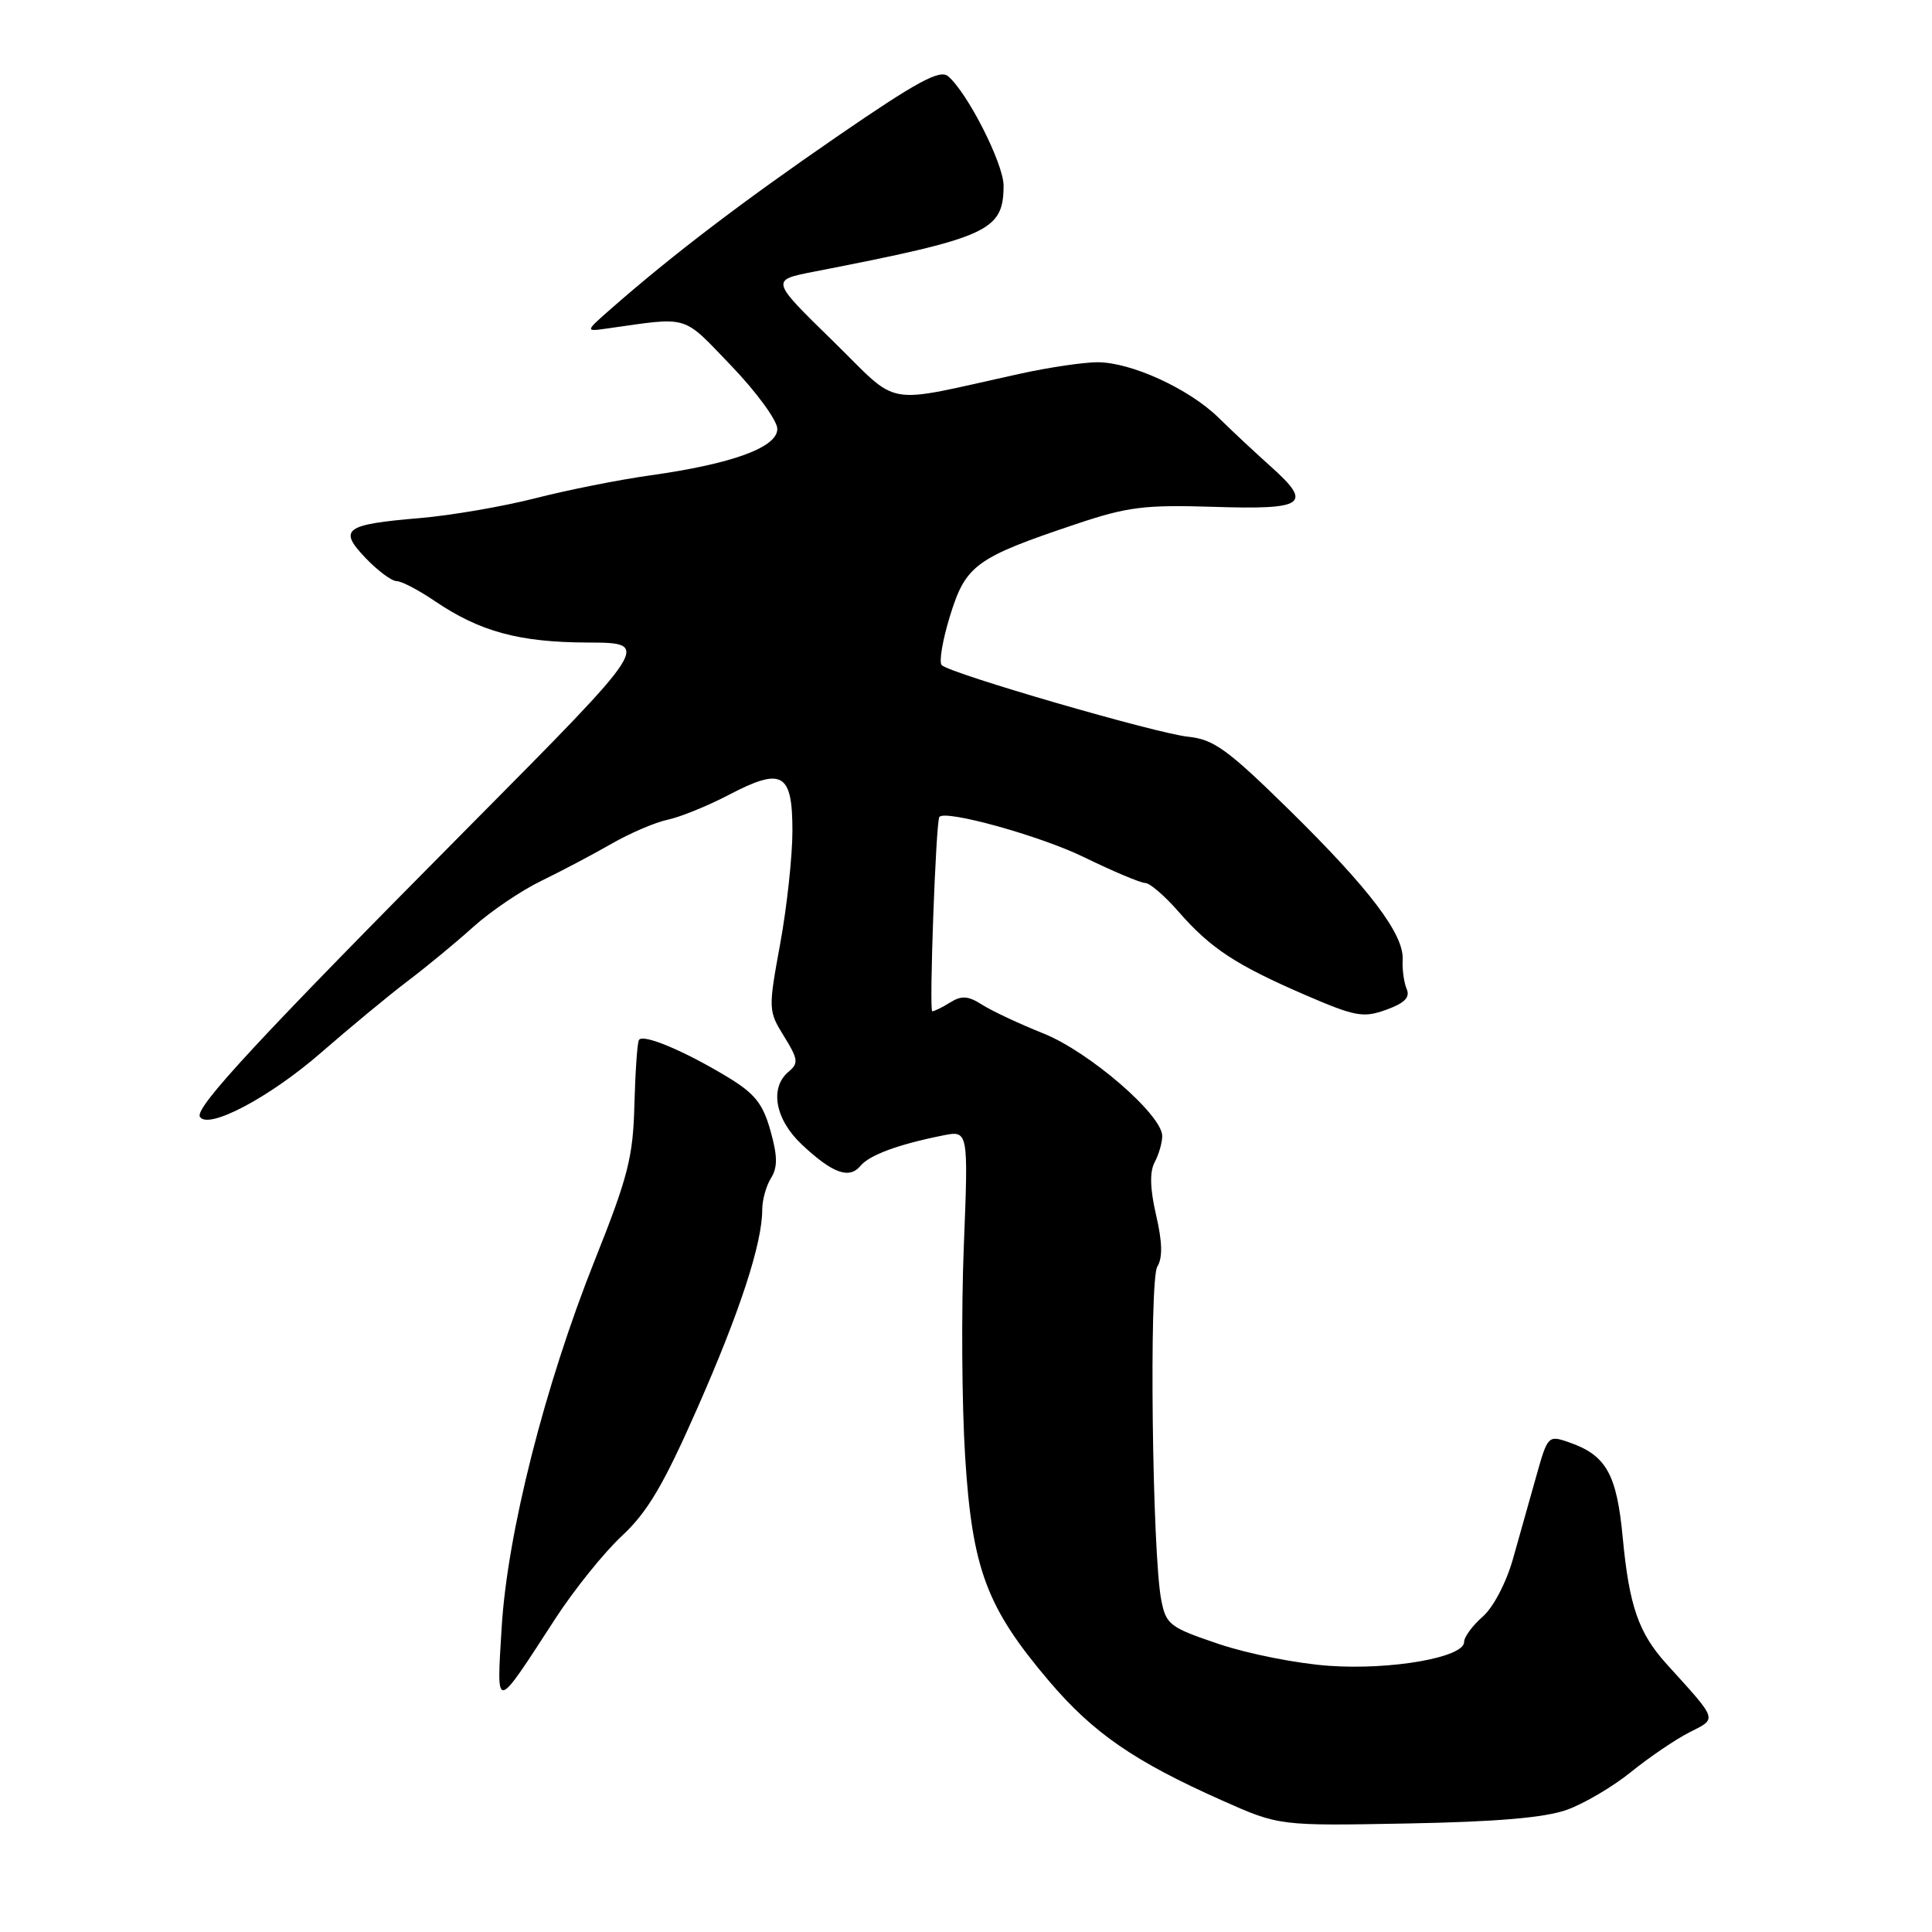 <?xml version="1.0" encoding="UTF-8" standalone="no"?>
<!DOCTYPE svg PUBLIC "-//W3C//DTD SVG 1.1//EN" "http://www.w3.org/Graphics/SVG/1.1/DTD/svg11.dtd" >
<svg xmlns="http://www.w3.org/2000/svg" xmlns:xlink="http://www.w3.org/1999/xlink" version="1.1" viewBox="0 0 256 256">
 <g >
 <path fill="currentColor"
d=" M 207.64 239.80 C 209.92 238.98 213.75 236.72 216.14 234.78 C 218.54 232.84 222.00 230.49 223.84 229.55 C 227.57 227.66 227.71 228.08 220.84 220.50 C 217.12 216.39 215.88 212.82 215.02 203.74 C 214.23 195.33 212.84 192.84 207.95 191.13 C 205.14 190.15 205.08 190.21 203.57 195.58 C 202.73 198.57 201.34 203.50 200.48 206.55 C 199.58 209.73 197.87 212.99 196.46 214.22 C 195.11 215.40 194.00 216.91 194.00 217.58 C 194.00 219.61 184.36 221.31 176.11 220.73 C 171.92 220.44 165.36 219.14 161.53 217.85 C 154.98 215.64 154.51 215.28 153.87 212.00 C 152.67 205.83 152.25 169.64 153.35 167.83 C 154.07 166.67 154.02 164.58 153.19 161.01 C 152.38 157.51 152.32 155.27 153.00 154.00 C 153.55 152.97 154.00 151.41 154.00 150.53 C 154.00 147.72 144.32 139.36 138.24 136.93 C 135.08 135.67 131.44 133.96 130.15 133.14 C 128.30 131.95 127.41 131.89 125.92 132.82 C 124.88 133.47 123.81 134.00 123.53 134.00 C 123.09 134.00 124.01 108.85 124.47 108.25 C 125.24 107.26 137.80 110.74 143.57 113.55 C 147.47 115.45 151.14 117.00 151.75 117.00 C 152.35 117.00 154.34 118.71 156.17 120.81 C 160.42 125.67 163.74 127.85 172.90 131.82 C 179.60 134.71 180.63 134.90 183.68 133.80 C 186.13 132.91 186.87 132.16 186.39 131.04 C 186.03 130.19 185.79 128.45 185.86 127.17 C 186.05 123.81 181.48 117.78 170.77 107.26 C 162.66 99.30 160.82 97.97 157.43 97.62 C 153.24 97.19 125.99 89.28 124.79 88.14 C 124.39 87.77 124.89 84.82 125.89 81.58 C 127.97 74.86 129.29 73.90 142.59 69.44 C 149.41 67.15 151.66 66.87 160.84 67.16 C 172.95 67.55 173.98 66.82 168.40 61.83 C 166.35 60.00 163.24 57.09 161.48 55.36 C 157.57 51.52 149.90 48.00 145.43 48.00 C 143.61 48.00 139.06 48.67 135.31 49.49 C 116.53 53.60 119.52 54.12 110.30 45.12 C 102.11 37.12 102.11 37.12 107.80 36.01 C 131.01 31.49 132.95 30.61 132.98 24.62 C 133.00 21.72 128.17 12.22 125.61 10.09 C 124.51 9.18 121.43 10.86 110.86 18.13 C 98.30 26.77 89.10 33.78 81.00 40.88 C 77.50 43.95 77.50 43.95 80.50 43.52 C 91.48 41.97 90.31 41.62 96.92 48.49 C 100.26 51.98 103.00 55.73 103.00 56.83 C 103.00 59.29 97.02 61.47 86.09 63.00 C 82.02 63.57 75.18 64.93 70.89 66.03 C 66.61 67.12 59.74 68.30 55.63 68.65 C 45.64 69.49 44.79 70.12 48.45 73.95 C 50.06 75.63 51.90 77.00 52.55 77.00 C 53.19 77.00 55.46 78.18 57.59 79.63 C 63.60 83.70 68.77 85.11 77.91 85.14 C 86.31 85.17 86.31 85.17 62.34 109.34 C 34.25 137.65 25.76 146.80 26.49 147.98 C 27.57 149.73 35.72 145.42 42.50 139.52 C 46.35 136.17 51.52 131.89 54.00 130.01 C 56.48 128.14 60.39 124.91 62.70 122.83 C 65.01 120.75 69.06 118.01 71.70 116.73 C 74.34 115.45 78.53 113.24 81.00 111.82 C 83.47 110.40 86.85 108.95 88.50 108.61 C 90.15 108.26 93.79 106.78 96.58 105.32 C 103.65 101.62 105.00 102.39 105.00 110.08 C 105.00 113.45 104.27 120.19 103.38 125.05 C 101.79 133.73 101.80 133.95 103.89 137.32 C 105.76 140.34 105.83 140.90 104.50 142.00 C 101.94 144.12 102.70 148.33 106.25 151.66 C 110.31 155.47 112.52 156.28 114.01 154.49 C 115.20 153.05 119.01 151.64 124.91 150.46 C 128.32 149.77 128.32 149.77 127.71 165.14 C 127.37 173.59 127.45 186.15 127.89 193.07 C 128.83 207.95 130.73 213.01 139.02 222.77 C 144.85 229.63 150.28 233.38 161.91 238.56 C 169.50 241.94 169.50 241.94 186.50 241.62 C 198.38 241.40 204.75 240.85 207.64 239.80 Z  M 73.57 214.50 C 76.07 210.65 80.05 205.70 82.42 203.50 C 85.80 200.36 87.94 196.73 92.42 186.55 C 98.06 173.76 101.00 164.75 101.00 160.28 C 101.00 159.01 101.52 157.13 102.16 156.11 C 103.05 154.68 103.04 153.20 102.09 149.82 C 101.08 146.22 100.01 144.89 96.37 142.69 C 90.59 139.20 85.15 136.93 84.66 137.81 C 84.44 138.19 84.18 142.06 84.06 146.41 C 83.89 153.30 83.22 155.93 78.84 166.91 C 72.18 183.59 67.21 203.22 66.47 215.70 C 65.80 226.89 65.49 226.94 73.57 214.50 Z "/>
</g>
</svg>
